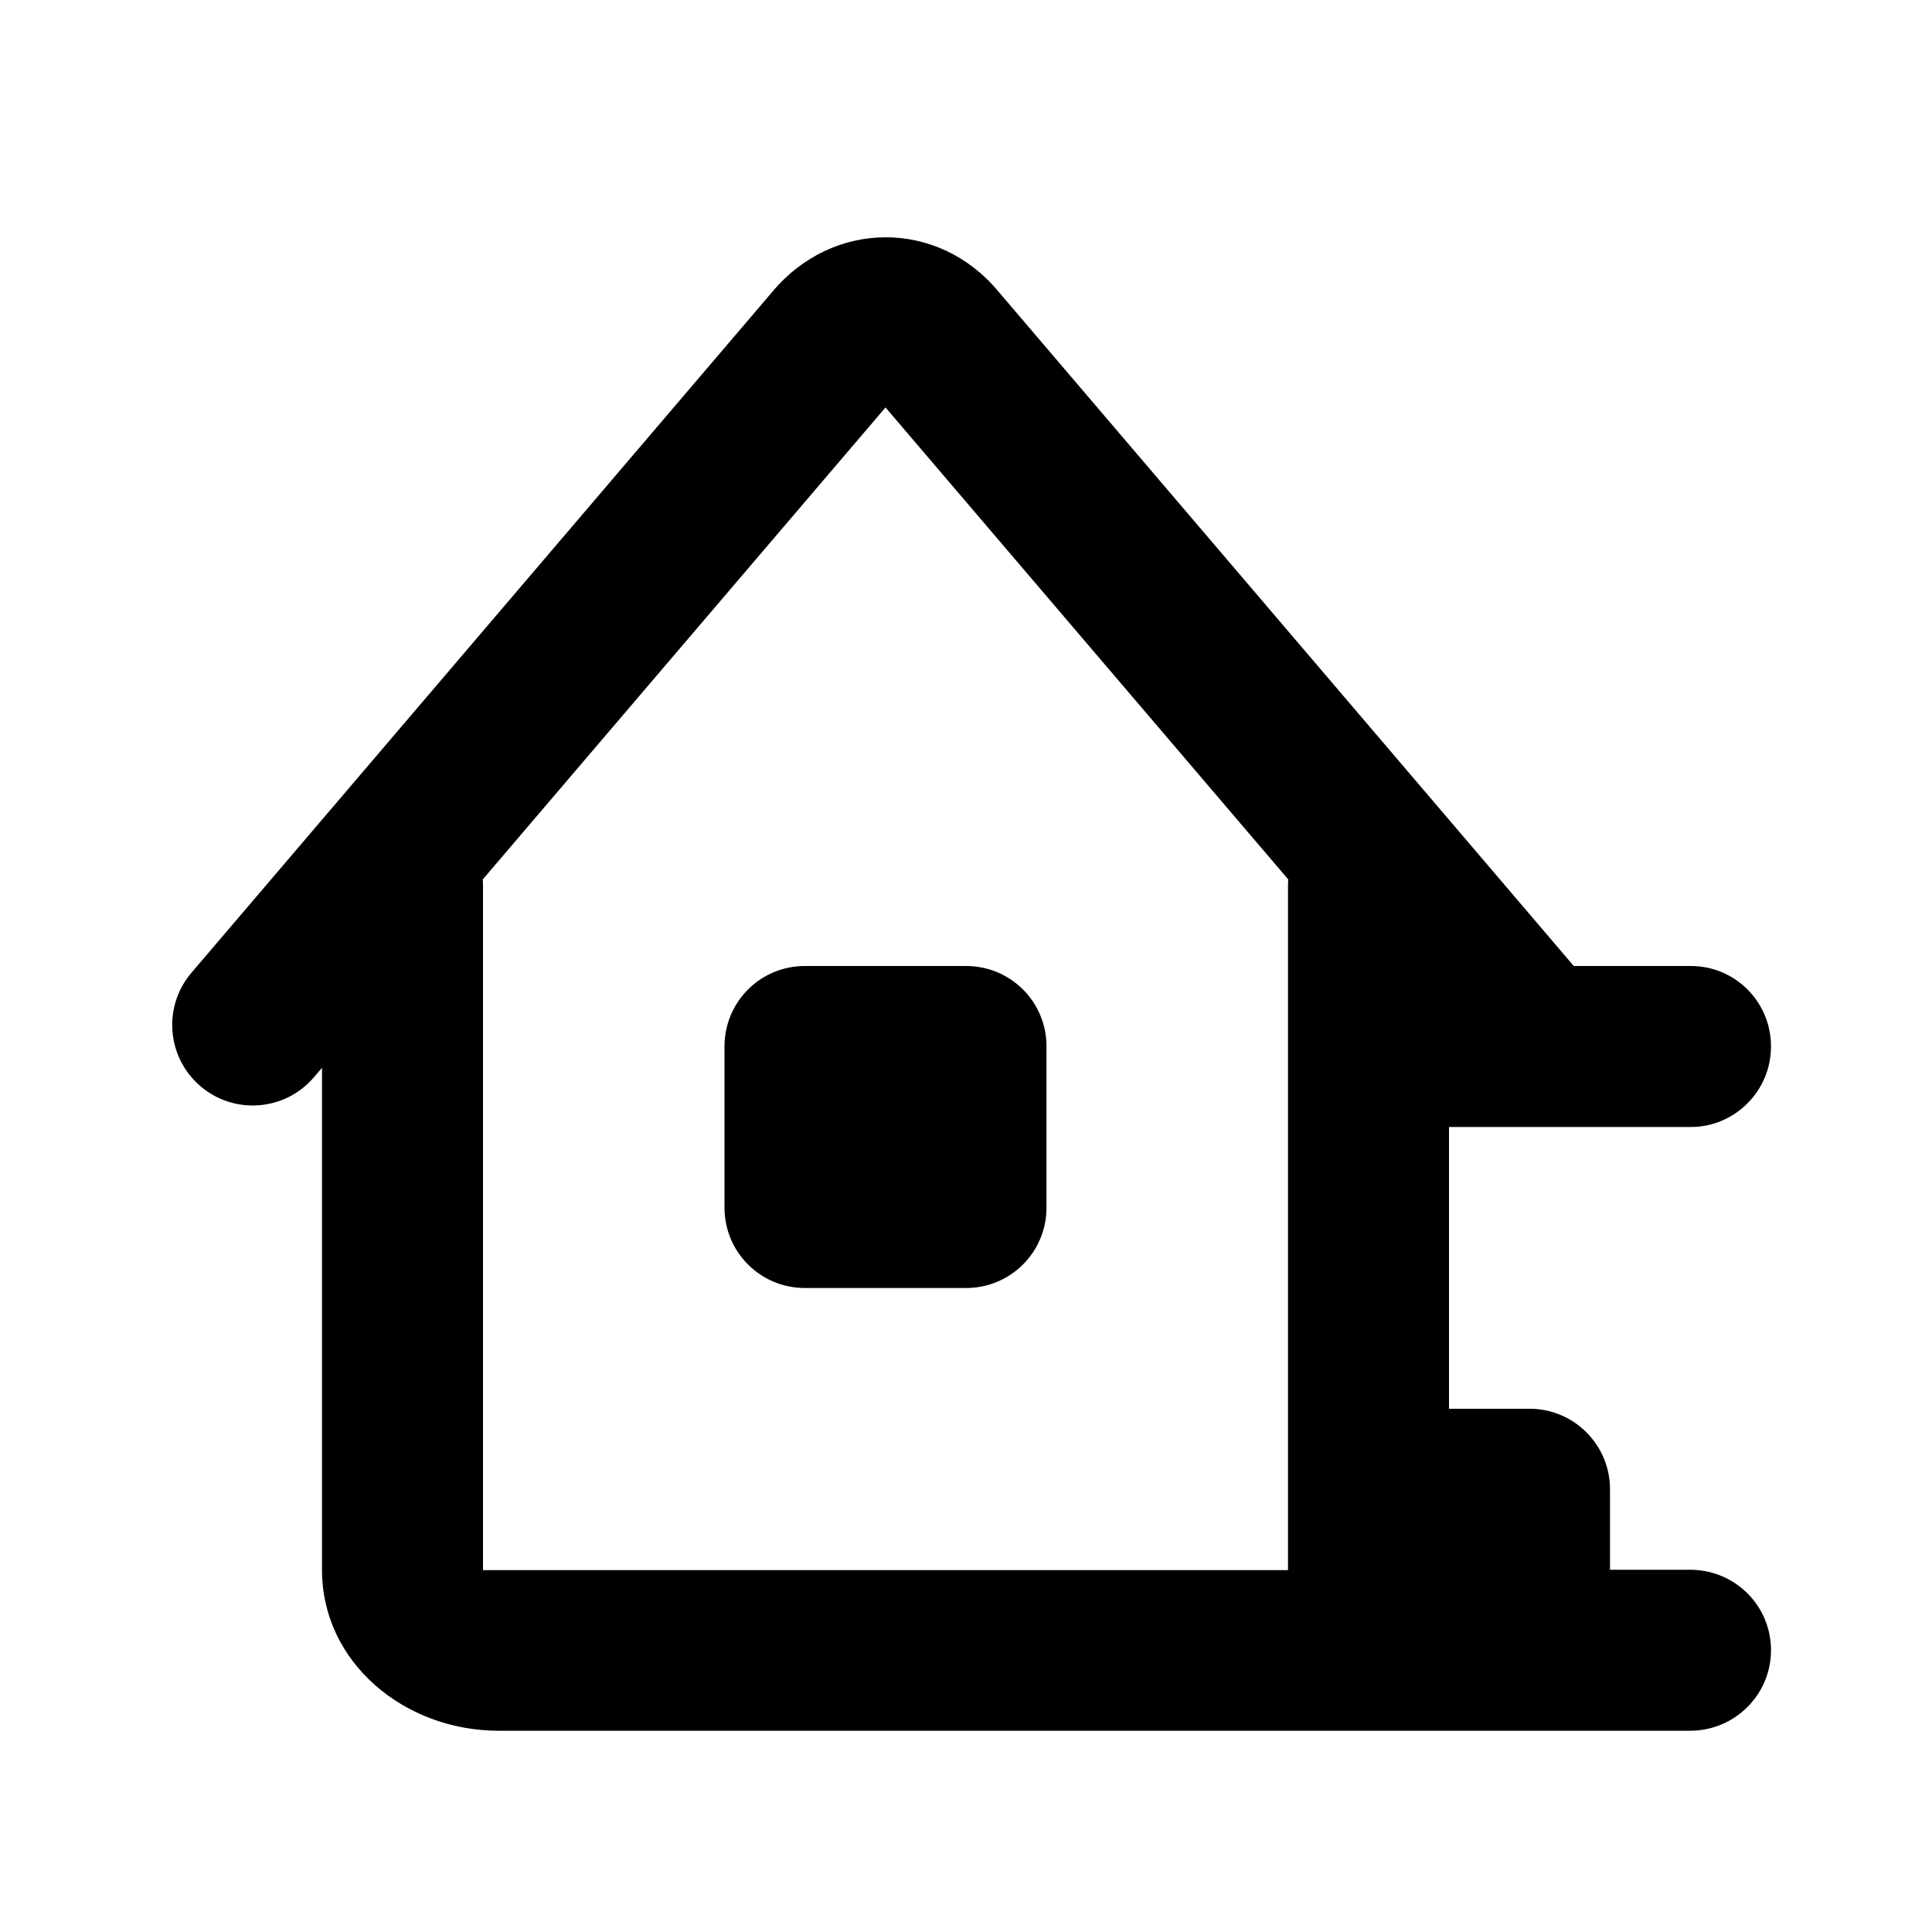 <?xml version="1.0" encoding="UTF-8"?>
<svg width="48px" height="48px" viewBox="0 0 48 48" version="1.1" xmlns="http://www.w3.org/2000/svg" xmlns:xlink="http://www.w3.org/1999/xlink">
    <!-- Generator: Sketch 49.3 (51167) - http://www.bohemiancoding.com/sketch -->
    <title>theicons.co/svg/city-01</title>
    <desc>Created with Sketch.</desc>
    <defs></defs>
    <g id="The-Icons" stroke="none" stroke-width="1" fill="none" fill-rule="evenodd">
        <g id="v-1.5" transform="translate(-192, -96)" fill="#000000">
            <g id="City" transform="translate(96, 96)">
                <g id="Home" transform="translate(96, 0)">
                    <path d="M36,28 L36,35 L38.002,35 C39.106,35 40,35.898 40,36.998 L40,39 L41.991,39 C43.101,39 44,39.888 44,41 C44,42.105 43.098,43 41.991,43 L12.389,43 C10.039,43 8,41.296 8,39.009 L8,26.53 L7.8,26.763 C7.084,27.604 5.821,27.704 4.981,26.987 C4.141,26.27 4.04,25.008 4.757,24.167 L19.185,7.254 C20.691,5.447 23.307,5.444 24.8,7.237 L39.1,24 L42.008,24 C43.108,24 44,24.888 44,26 C44,27.105 43.1,28 42.008,28 L36,28 L36,28 Z M32.006,21.849 L22,10.123 L11.994,21.849 C11.998,21.899 12,21.949 12,22 L12,39.009 L32,39.009 L32,22 C32,21.949 32.002,21.899 32.006,21.849 L32.006,21.849 Z M18,25.998 C18,24.895 18.887,24 19.998,24 L24.002,24 C25.105,24 26,24.887 26,25.998 L26,30.002 C26,31.105 25.113,32 24.002,32 L19.998,32 C18.895,32 18,31.113 18,30.002 L18,25.998 Z" id="Combined-Shape"></path>
                </g>
            </g>
        </g>
    </g>
</svg>
